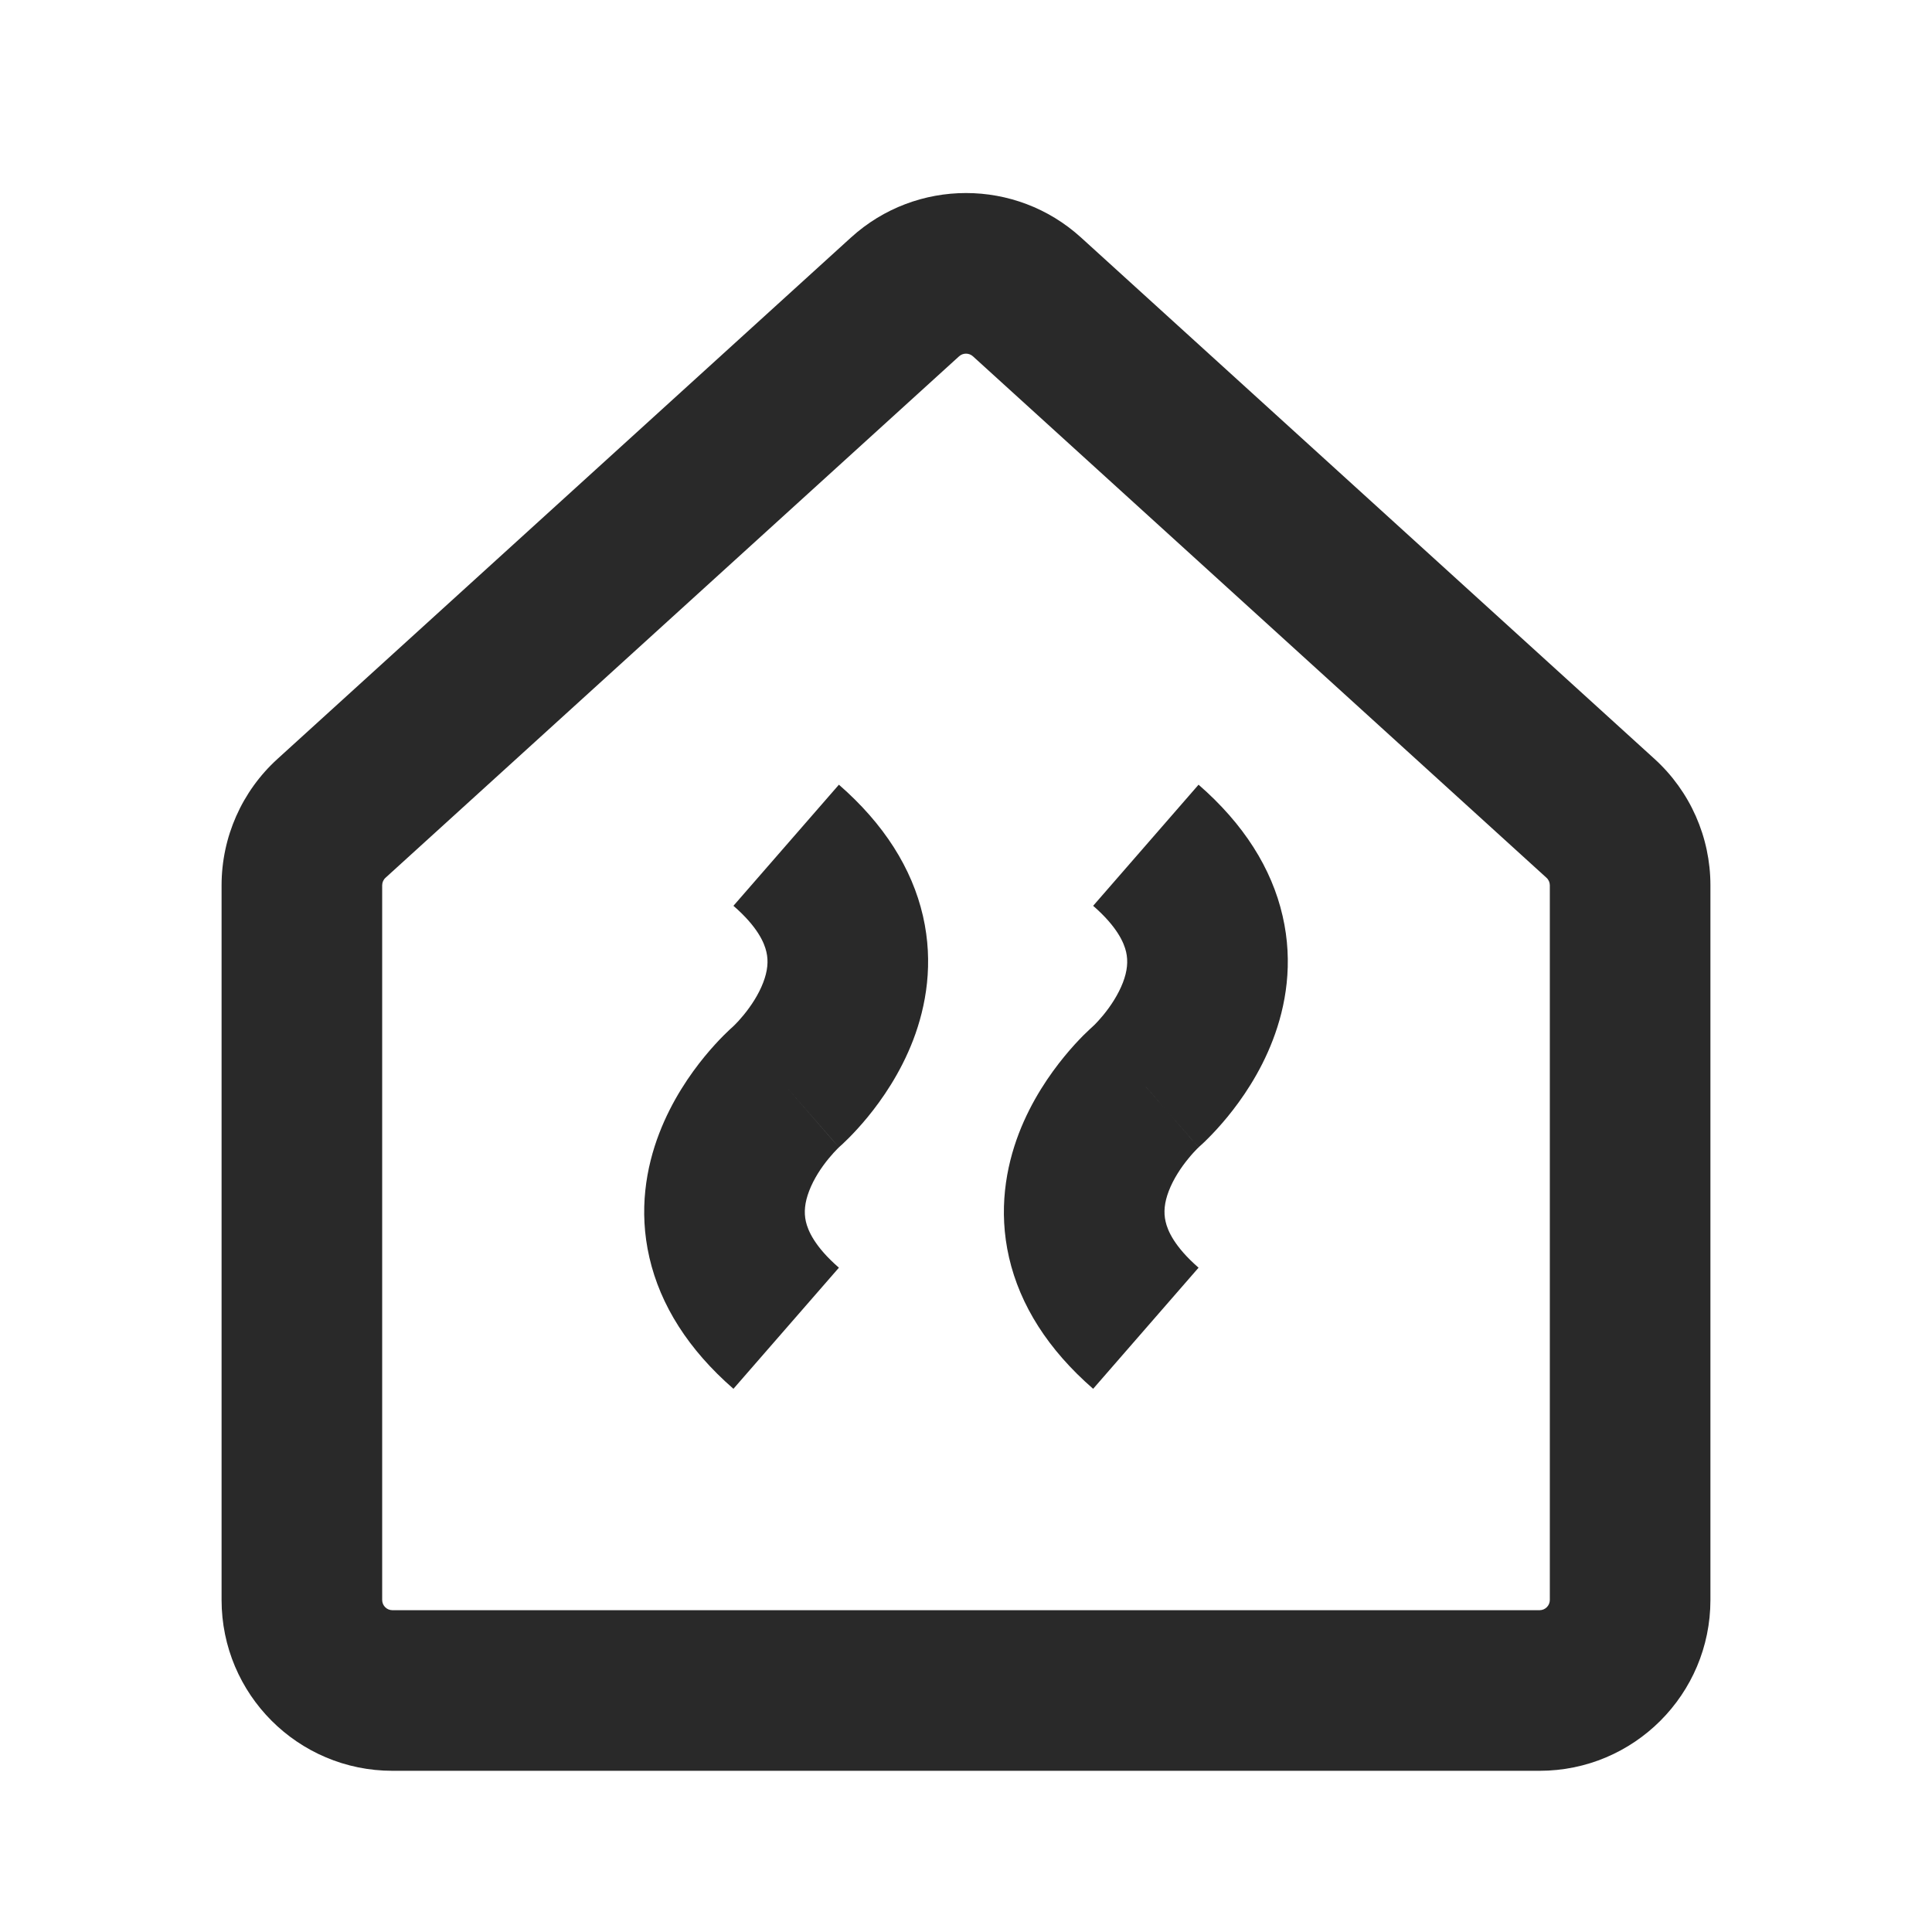 <svg width="32" height="32" viewBox="0 0 32 32" fill="none" xmlns="http://www.w3.org/2000/svg">
<path fill-rule="evenodd" clip-rule="evenodd" d="M14.096 3.933C15.176 2.952 16.824 2.952 17.904 3.933L27.404 12.57C27.994 13.106 28.33 13.866 28.33 14.664V26.5C28.33 28.063 27.063 29.33 25.5 29.33H6.5C4.937 29.33 3.67 28.063 3.67 26.5V14.664C3.67 13.866 4.006 13.106 4.596 12.57L14.096 3.933ZM16.114 5.901C16.05 5.843 15.95 5.843 15.886 5.901L6.386 14.538C6.35 14.57 6.33 14.616 6.33 14.664V26.5C6.33 26.594 6.406 26.67 6.5 26.67H25.5C25.594 26.67 25.67 26.594 25.67 26.5V14.664C25.67 14.616 25.65 14.57 25.614 14.538L16.114 5.901ZM13.895 12.997C14.64 13.646 15.105 14.38 15.287 15.171C15.467 15.955 15.339 16.666 15.125 17.226C14.914 17.776 14.609 18.212 14.373 18.5C14.252 18.647 14.142 18.765 14.058 18.849C14.016 18.891 13.98 18.925 13.953 18.951L13.917 18.983L13.904 18.995L13.902 18.997C13.897 19.001 13.886 19.012 13.87 19.028C13.836 19.062 13.785 19.116 13.726 19.188C13.603 19.337 13.478 19.526 13.402 19.726C13.329 19.916 13.313 20.08 13.348 20.233C13.382 20.38 13.491 20.646 13.895 20.997L12.148 23.003C11.403 22.354 10.938 21.62 10.756 20.829C10.575 20.045 10.703 19.334 10.918 18.774C11.129 18.224 11.434 17.788 11.67 17.5C11.791 17.353 11.901 17.235 11.985 17.151C12.027 17.109 12.062 17.075 12.09 17.049L12.126 17.017L12.139 17.005L12.141 17.003C12.145 16.999 12.157 16.988 12.173 16.972C12.206 16.939 12.258 16.884 12.316 16.813C12.439 16.663 12.565 16.474 12.641 16.274C12.714 16.084 12.73 15.92 12.694 15.767C12.661 15.62 12.552 15.354 12.148 15.003L13.895 12.997ZM13.896 19.002C13.895 19.003 13.892 19.001 13.021 18C13.895 19.003 13.895 19.003 13.896 19.003L13.896 19.002ZM19.852 12.997C20.598 13.646 21.063 14.38 21.244 15.171C21.425 15.955 21.297 16.666 21.082 17.226C20.872 17.776 20.566 18.212 20.33 18.5C20.209 18.647 20.099 18.765 20.015 18.849C19.974 18.891 19.938 18.925 19.91 18.951L19.874 18.983L19.861 18.995L19.86 18.997C19.855 19.001 19.843 19.012 19.827 19.028C19.794 19.062 19.742 19.116 19.684 19.188C19.561 19.337 19.436 19.526 19.359 19.726C19.286 19.916 19.27 20.08 19.306 20.233C19.339 20.38 19.449 20.646 19.852 20.997L18.106 23.003C17.36 22.354 16.895 21.62 16.713 20.829C16.533 20.045 16.661 19.334 16.875 18.774C17.086 18.224 17.392 17.788 17.628 17.5C17.748 17.353 17.859 17.235 17.942 17.151C17.984 17.109 18.02 17.075 18.048 17.049L18.083 17.017L18.096 17.005L18.098 17.003C18.103 16.999 18.114 16.988 18.131 16.972C18.164 16.939 18.215 16.884 18.274 16.813C18.397 16.663 18.522 16.474 18.599 16.274C18.672 16.084 18.687 15.92 18.652 15.767C18.618 15.62 18.509 15.354 18.106 15.003L19.852 12.997ZM19.853 19.002C19.852 19.003 19.852 19.003 18.979 18L18.982 18.004C19.852 19.003 19.852 19.003 19.853 19.003L19.853 19.002ZM18.862 17.866C18.106 16.997 18.105 16.997 18.105 16.998L18.105 16.998C18.105 16.997 18.106 16.997 18.862 17.866Z" fill="#292929"/>
</svg>
